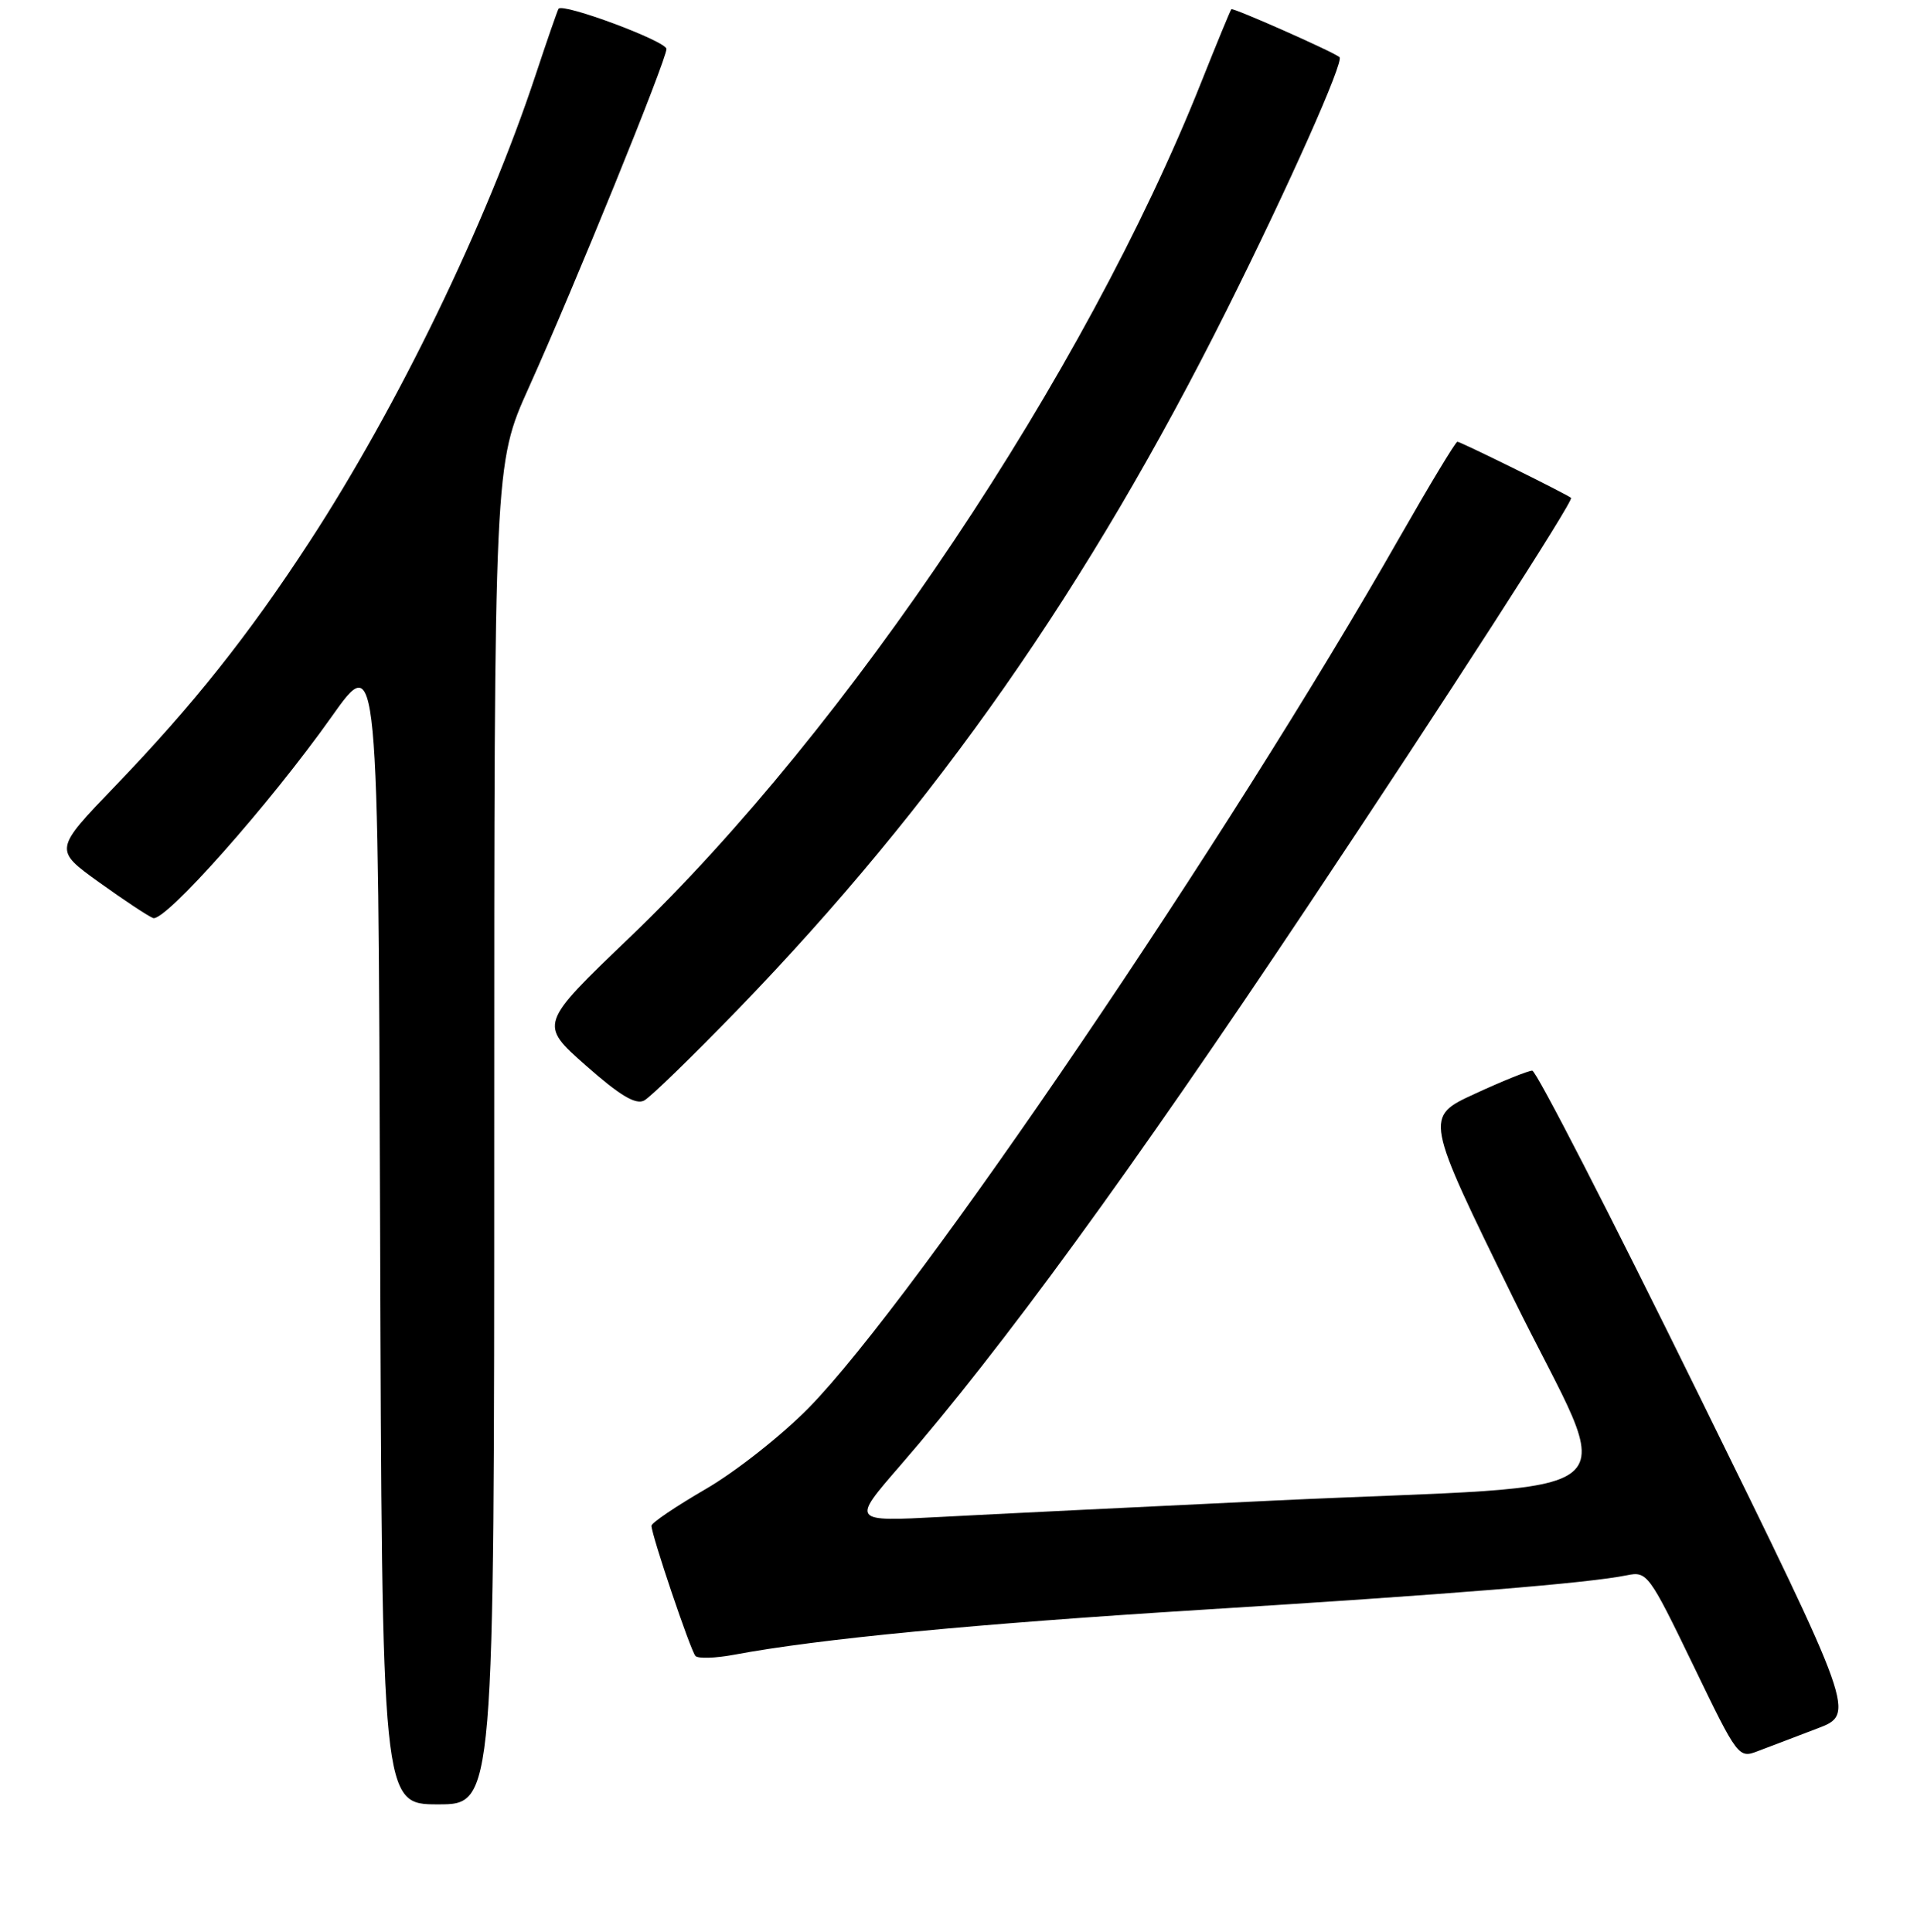 <?xml version="1.0" encoding="UTF-8" standalone="no"?>
<!DOCTYPE svg PUBLIC "-//W3C//DTD SVG 1.1//EN" "http://www.w3.org/Graphics/SVG/1.1/DTD/svg11.dtd" >
<svg xmlns="http://www.w3.org/2000/svg" xmlns:xlink="http://www.w3.org/1999/xlink" version="1.1" viewBox="0 0 256 258">
 <g >
 <path fill="currentColor"
d=" M 66.00 151.51 C 66.00 62.01 66.00 62.01 70.62 51.76 C 76.68 38.31 89.00 8.01 89.00 6.54 C 89.00 5.51 75.18 0.36 74.59 1.17 C 74.46 1.35 73.08 5.32 71.53 10.00 C 64.95 29.86 53.15 54.23 41.31 72.39 C 33.16 84.89 25.74 94.22 15.37 105.00 C 7.20 113.50 7.20 113.50 13.20 117.82 C 16.50 120.20 19.76 122.35 20.44 122.62 C 22.00 123.21 36.05 107.37 44.29 95.72 C 50.50 86.95 50.50 86.95 50.76 163.97 C 51.01 241.00 51.01 241.00 58.51 241.00 C 66.00 241.00 66.00 241.00 66.00 151.51 Z  M 242.65 230.88 C 247.81 228.93 247.81 228.93 226.69 185.96 C 215.08 162.33 205.15 143.00 204.62 143.00 C 204.09 143.00 200.64 144.39 196.94 146.10 C 190.23 149.19 190.23 149.19 202.07 173.35 C 215.92 201.58 220.10 198.05 170.00 200.43 C 152.12 201.28 132.15 202.26 125.61 202.61 C 113.72 203.24 113.72 203.24 120.11 195.87 C 133.82 180.07 150.99 156.51 174.67 121.00 C 193.16 93.28 210.20 66.85 209.80 66.50 C 209.25 66.01 195.05 59.00 194.62 59.00 C 194.38 59.00 190.92 64.74 186.92 71.75 C 164.13 111.80 122.29 173.45 108.00 188.04 C 104.42 191.69 98.24 196.57 94.25 198.88 C 90.26 201.20 87.00 203.40 87.00 203.79 C 87.00 205.02 92.22 220.47 92.87 221.18 C 93.22 221.55 95.53 221.48 98.00 221.02 C 109.37 218.89 130.13 216.90 160.50 215.01 C 193.56 212.96 212.09 211.46 217.27 210.40 C 219.95 209.85 220.22 210.22 226.09 222.36 C 232.11 234.83 232.16 234.89 234.82 233.86 C 236.30 233.29 239.82 231.95 242.65 230.88 Z  M 98.54 134.83 C 125.02 107.46 145.36 78.35 163.85 41.35 C 172.10 24.85 179.54 8.15 178.88 7.63 C 177.92 6.86 164.67 1.00 164.44 1.23 C 164.30 1.38 162.49 5.78 160.41 11.00 C 144.96 49.87 113.35 97.18 84.08 125.22 C 71.99 136.80 71.99 136.80 78.23 142.31 C 82.78 146.33 84.89 147.59 86.03 146.99 C 86.88 146.53 92.51 141.06 98.54 134.83 Z "/>
</g>
</svg>